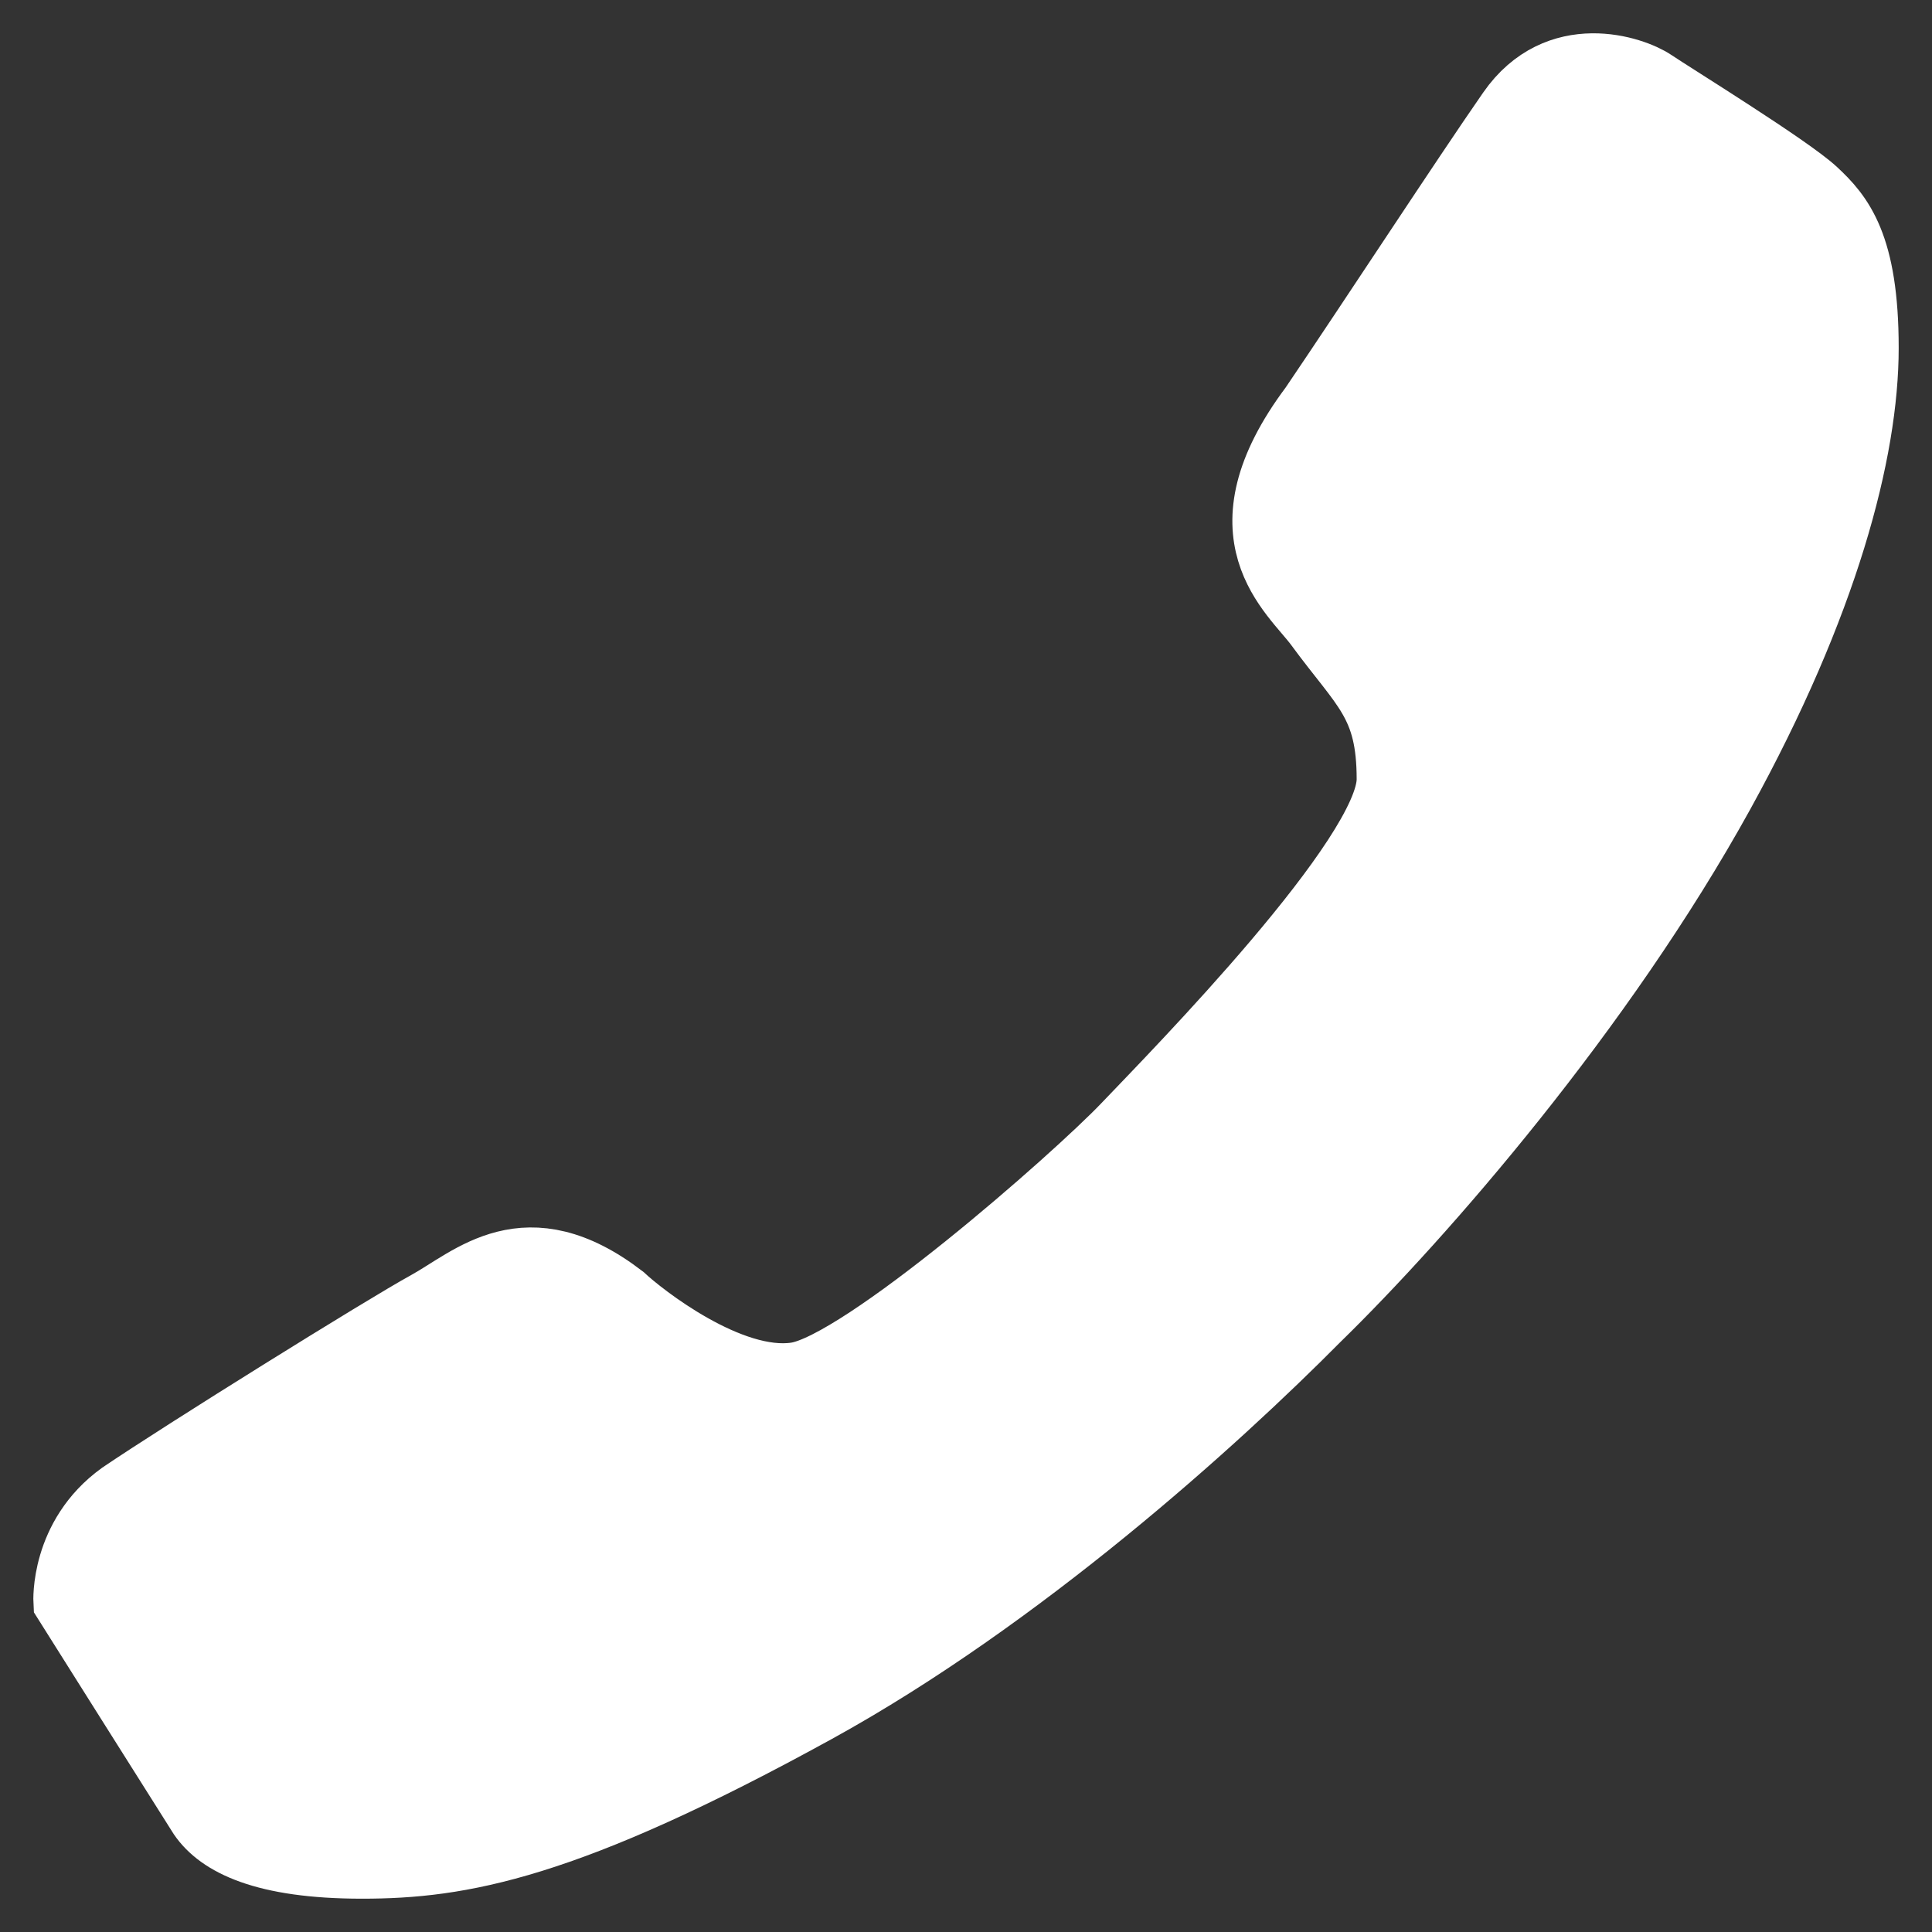 <svg width="29" height="29" viewBox="0 0 29 29" fill="none" xmlns="http://www.w3.org/2000/svg">
<rect x="0" y="0" width="29" height="29" fill="#333333" stroke="none"/>
<path fill-rule="evenodd" clip-rule="evenodd" d="M25.835 11.905C27.402 9.062 28 6.771 28 5.223C28 3.676 27.62 3.232 27.234 2.873C26.848 2.515 25.108 1.442 24.812 1.242C24.515 1.042 23.384 0.653 22.674 1.674C21.965 2.695 20.629 4.744 19.707 6.105C18.262 8.034 19.413 8.88 19.785 9.387C20.47 10.321 20.864 10.551 20.864 11.698C20.864 12.844 17.66 16.101 16.894 16.904C16.134 17.7 12.941 20.499 11.952 20.648C10.956 20.799 9.623 19.744 9.339 19.477C7.897 18.369 7.082 19.209 6.418 19.574C5.754 19.939 2.752 21.809 1.821 22.44C0.946 23.07 1.001 24.045 1.001 24.045C1.001 24.045 2.806 26.911 3.025 27.255C3.299 27.656 3.956 28 5.433 28C6.91 28 8.489 27.73 12.241 25.667C15.31 23.979 18.237 21.335 19.769 19.788C21.356 18.24 24.044 15.151 25.835 11.905Z" fill="white" stroke="white"/>
</svg>
